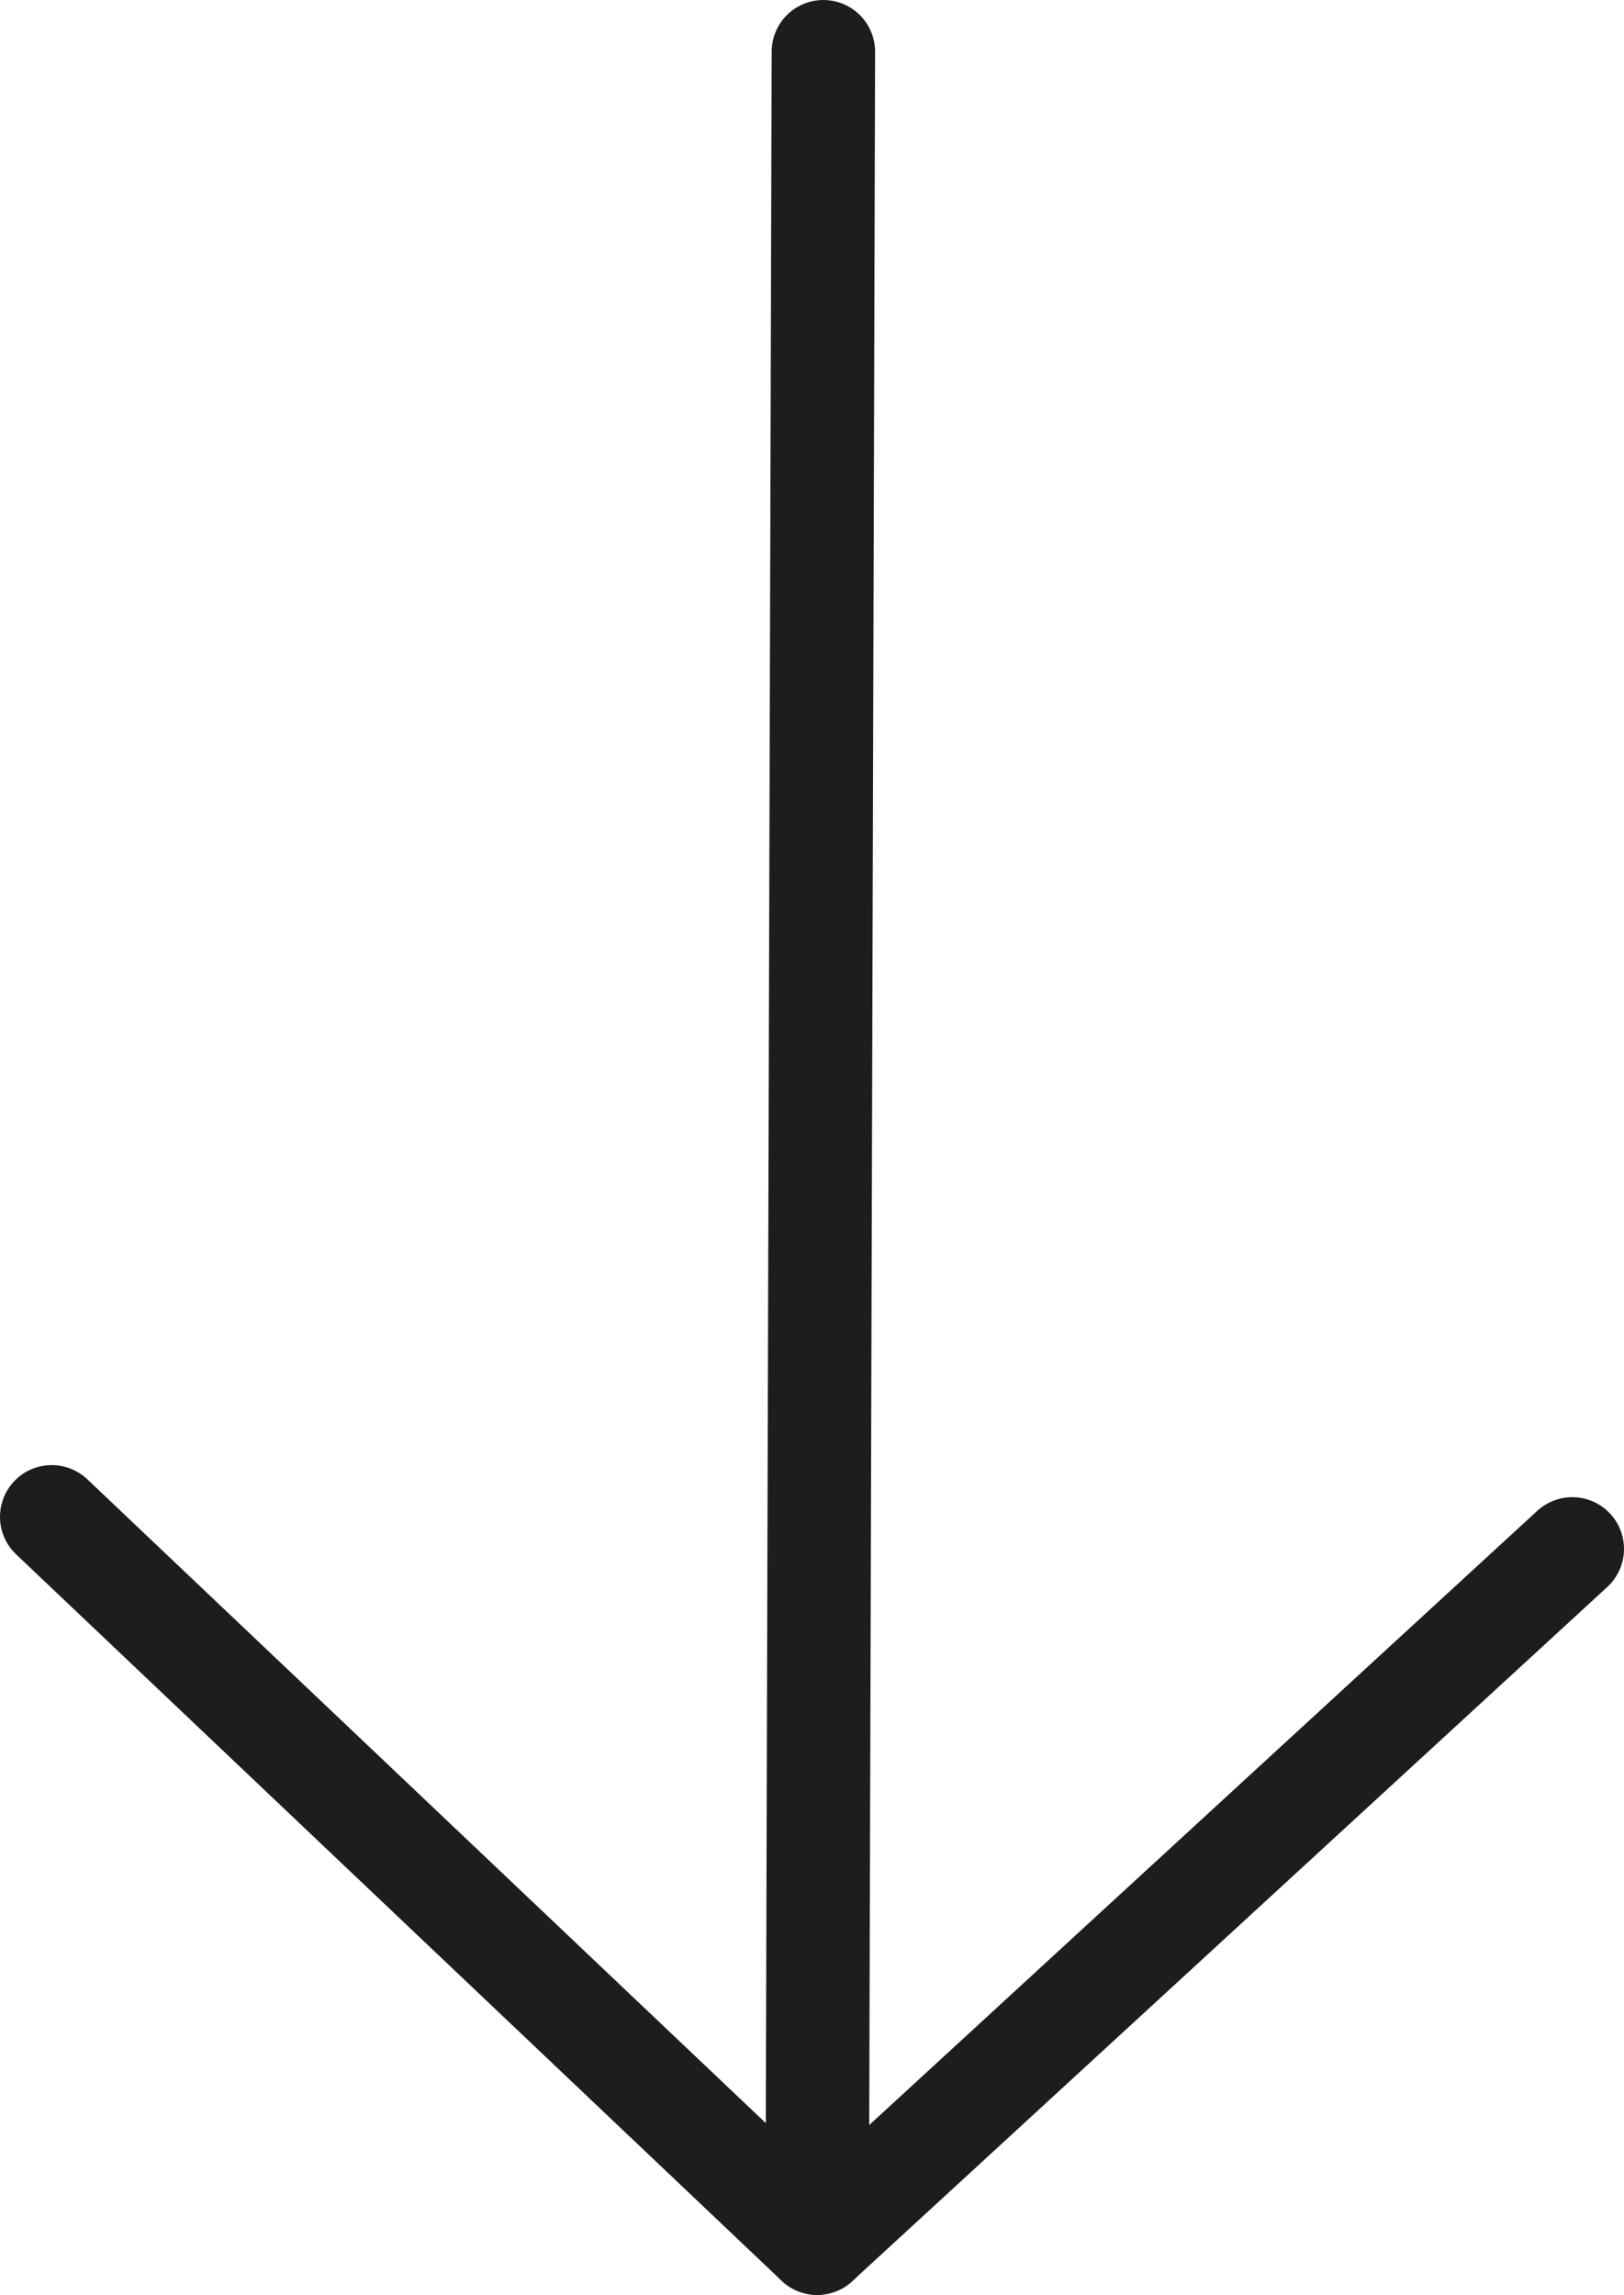 <svg xmlns="http://www.w3.org/2000/svg" viewBox="0 0 15.7 22.18"><defs><style>.cls-1,.cls-2{fill:none;stroke:#1d1d1b;stroke-linecap:round;}.cls-1{stroke-linejoin:round;}.cls-2{stroke-miterlimit:10;}</style></defs><g id="Layer_2" data-name="Layer 2"><g id="Layer_1-2" data-name="Layer 1"><polyline class="cls-1" points="0.5 14.66 7.9 21.68 7.96 0.5"/><line class="cls-2" x1="15.2" y1="14.97" x2="7.9" y2="21.68"/></g></g></svg>